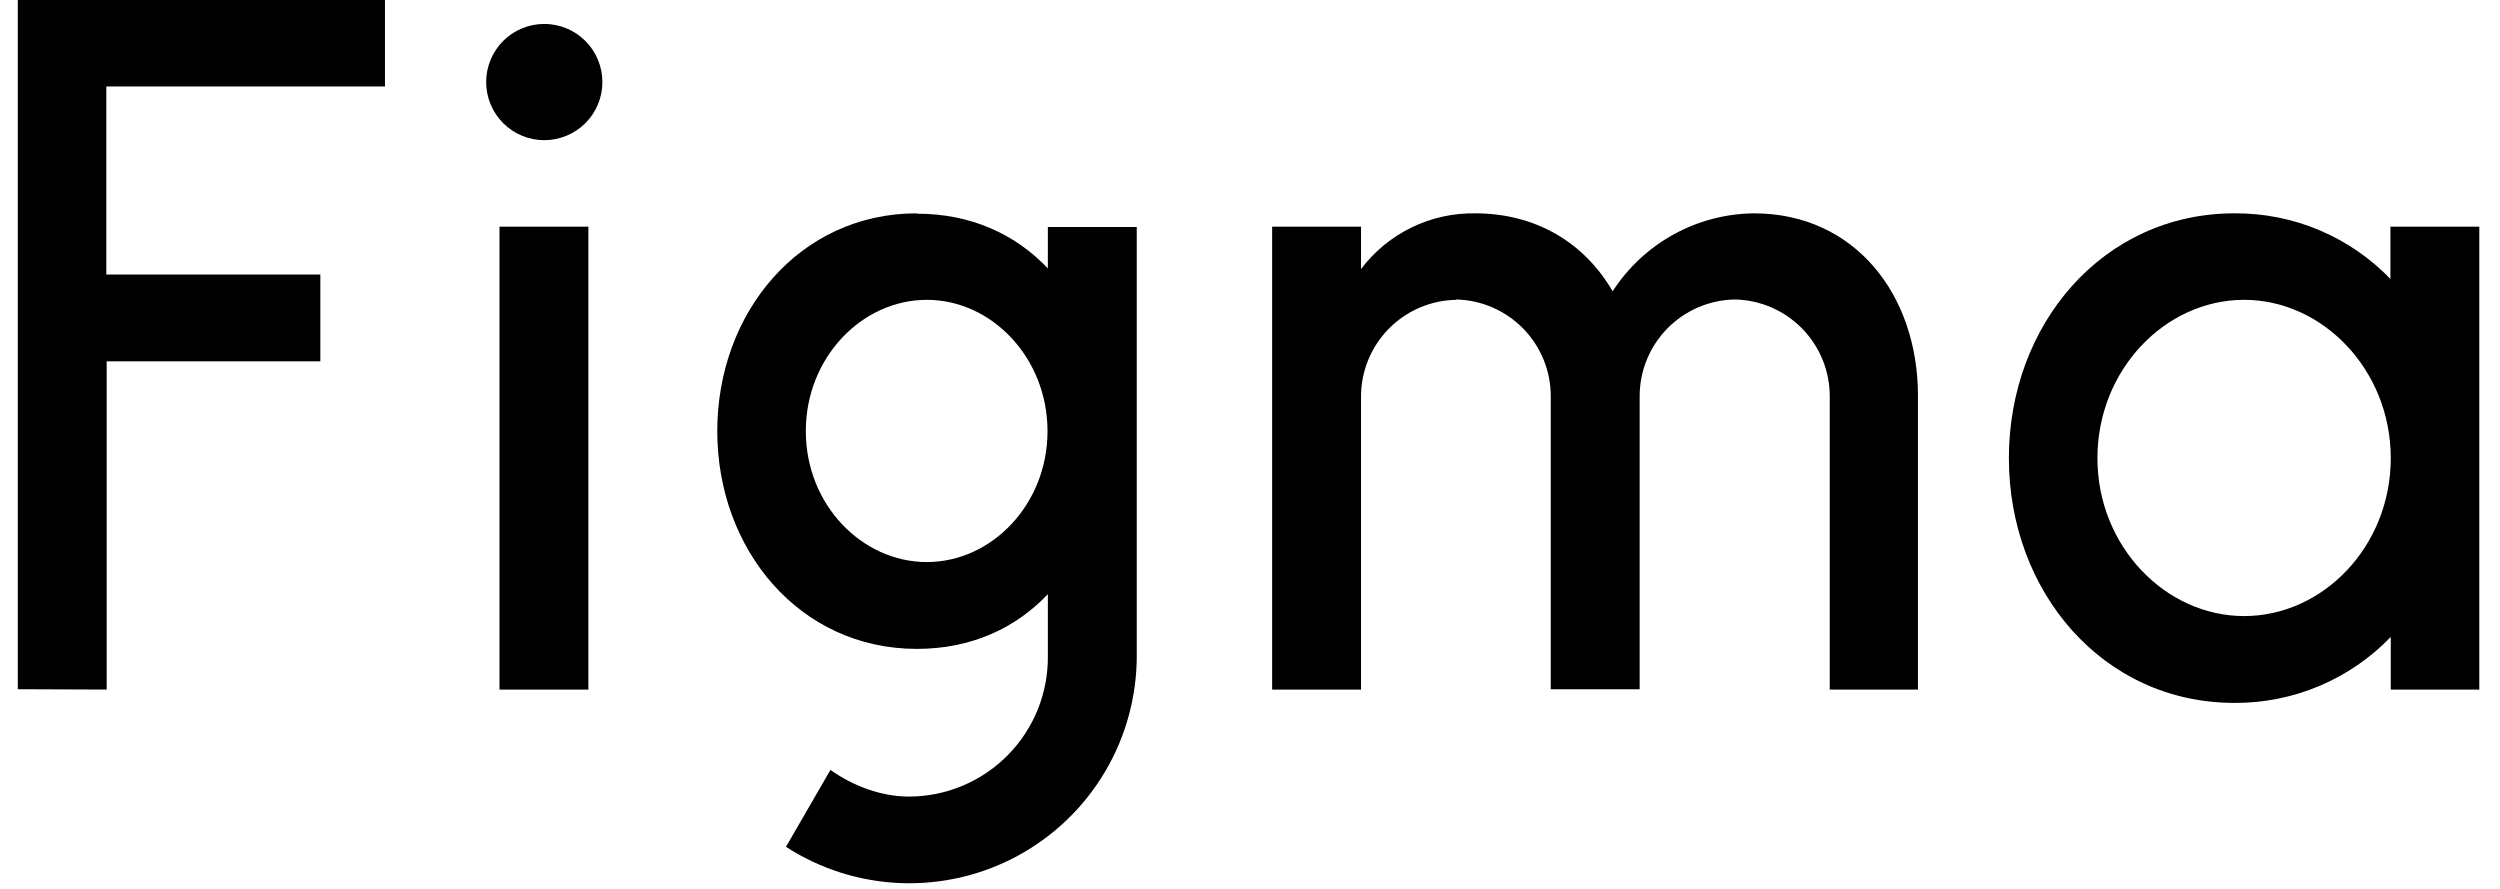 <svg width="405" height="144" viewBox="0 0 405 144" fill="none" xmlns="http://www.w3.org/2000/svg">
<path d="M2.881 0V111.655L17.281 111.711V58.541H51.896V44.474H17.225V14.012H62.364V0H2.881ZM88.173 22.708C90.67 22.708 93.065 21.716 94.831 19.95C96.597 18.184 97.588 15.789 97.588 13.292C97.588 10.795 96.597 8.4 94.831 6.635C93.065 4.869 90.67 3.877 88.173 3.877C85.676 3.877 83.281 4.869 81.515 6.635C79.75 8.4 78.758 10.795 78.758 13.292C78.758 15.789 79.75 18.184 81.515 19.95C83.281 21.716 85.676 22.708 88.173 22.708ZM80.918 36.72V111.711H95.318V36.72H80.918Z" fill="black"/>
<path fill-rule="evenodd" clip-rule="evenodd" d="M148.541 34.56C129.489 34.56 116.197 50.678 116.197 69.841C116.197 89.004 129.489 105.12 148.541 105.12C157.292 105.12 164.492 101.797 169.754 96.259V106.228C169.79 109.207 169.236 112.163 168.123 114.926C167.01 117.69 165.361 120.205 163.27 122.327C161.179 124.449 158.688 126.135 155.941 127.288C153.195 128.442 150.247 129.039 147.268 129.046C142.671 129.046 138.129 127.274 134.529 124.726L127.329 137.188C132.896 140.786 139.332 142.816 145.957 143.062C152.581 143.308 159.149 141.761 164.968 138.585C170.787 135.409 175.641 130.722 179.018 125.017C182.394 119.312 184.169 112.802 184.154 106.172V36.776H169.754V43.477C164.492 37.939 157.292 34.616 148.541 34.616V34.56ZM130.541 69.841C130.541 57.933 139.624 48.573 150.148 48.573C160.671 48.573 169.698 57.988 169.698 69.841C169.698 81.748 160.615 91.053 150.148 91.053C139.624 91.053 130.541 81.748 130.541 69.841Z" fill="black"/>
<path d="M235.883 48.573C231.764 48.646 227.84 50.337 224.959 53.28C222.078 56.224 220.471 60.183 220.486 64.302V111.711H206.086V36.721H220.486V43.588C222.64 40.733 225.439 38.427 228.654 36.858C231.868 35.289 235.408 34.502 238.984 34.561C249.064 34.561 256.818 39.545 261.249 47.188C263.721 43.357 267.104 40.198 271.096 37.994C275.088 35.791 279.563 34.611 284.123 34.561C300.461 34.561 310.707 47.742 310.707 64.081V111.711H296.418V64.247C296.433 60.128 294.827 56.168 291.945 53.225C289.064 50.281 285.14 48.59 281.021 48.518C276.903 48.59 272.979 50.281 270.097 53.225C267.216 56.168 265.609 60.128 265.624 64.247V111.656H251.224V64.247C251.24 60.137 249.641 56.186 246.771 53.244C243.902 50.302 239.992 48.605 235.883 48.518V48.573Z" fill="black"/>
<path fill-rule="evenodd" clip-rule="evenodd" d="M387.304 45.25C384.034 41.84 380.102 39.133 375.75 37.295C371.398 35.457 366.717 34.527 361.993 34.56C340.614 34.56 325.439 52.616 325.439 74.216C325.439 95.816 340.614 113.871 361.993 113.871C366.716 113.895 371.394 112.96 375.745 111.122C380.095 109.285 384.028 106.583 387.304 103.181V111.711H401.648V36.721H387.248V45.25H387.304ZM339.784 74.216C339.784 59.927 350.75 48.573 363.544 48.573C376.282 48.573 387.304 59.927 387.304 74.216C387.304 88.505 376.337 99.803 363.544 99.803C350.805 99.803 339.784 88.505 339.784 74.216Z" fill="black"/>
</svg>
